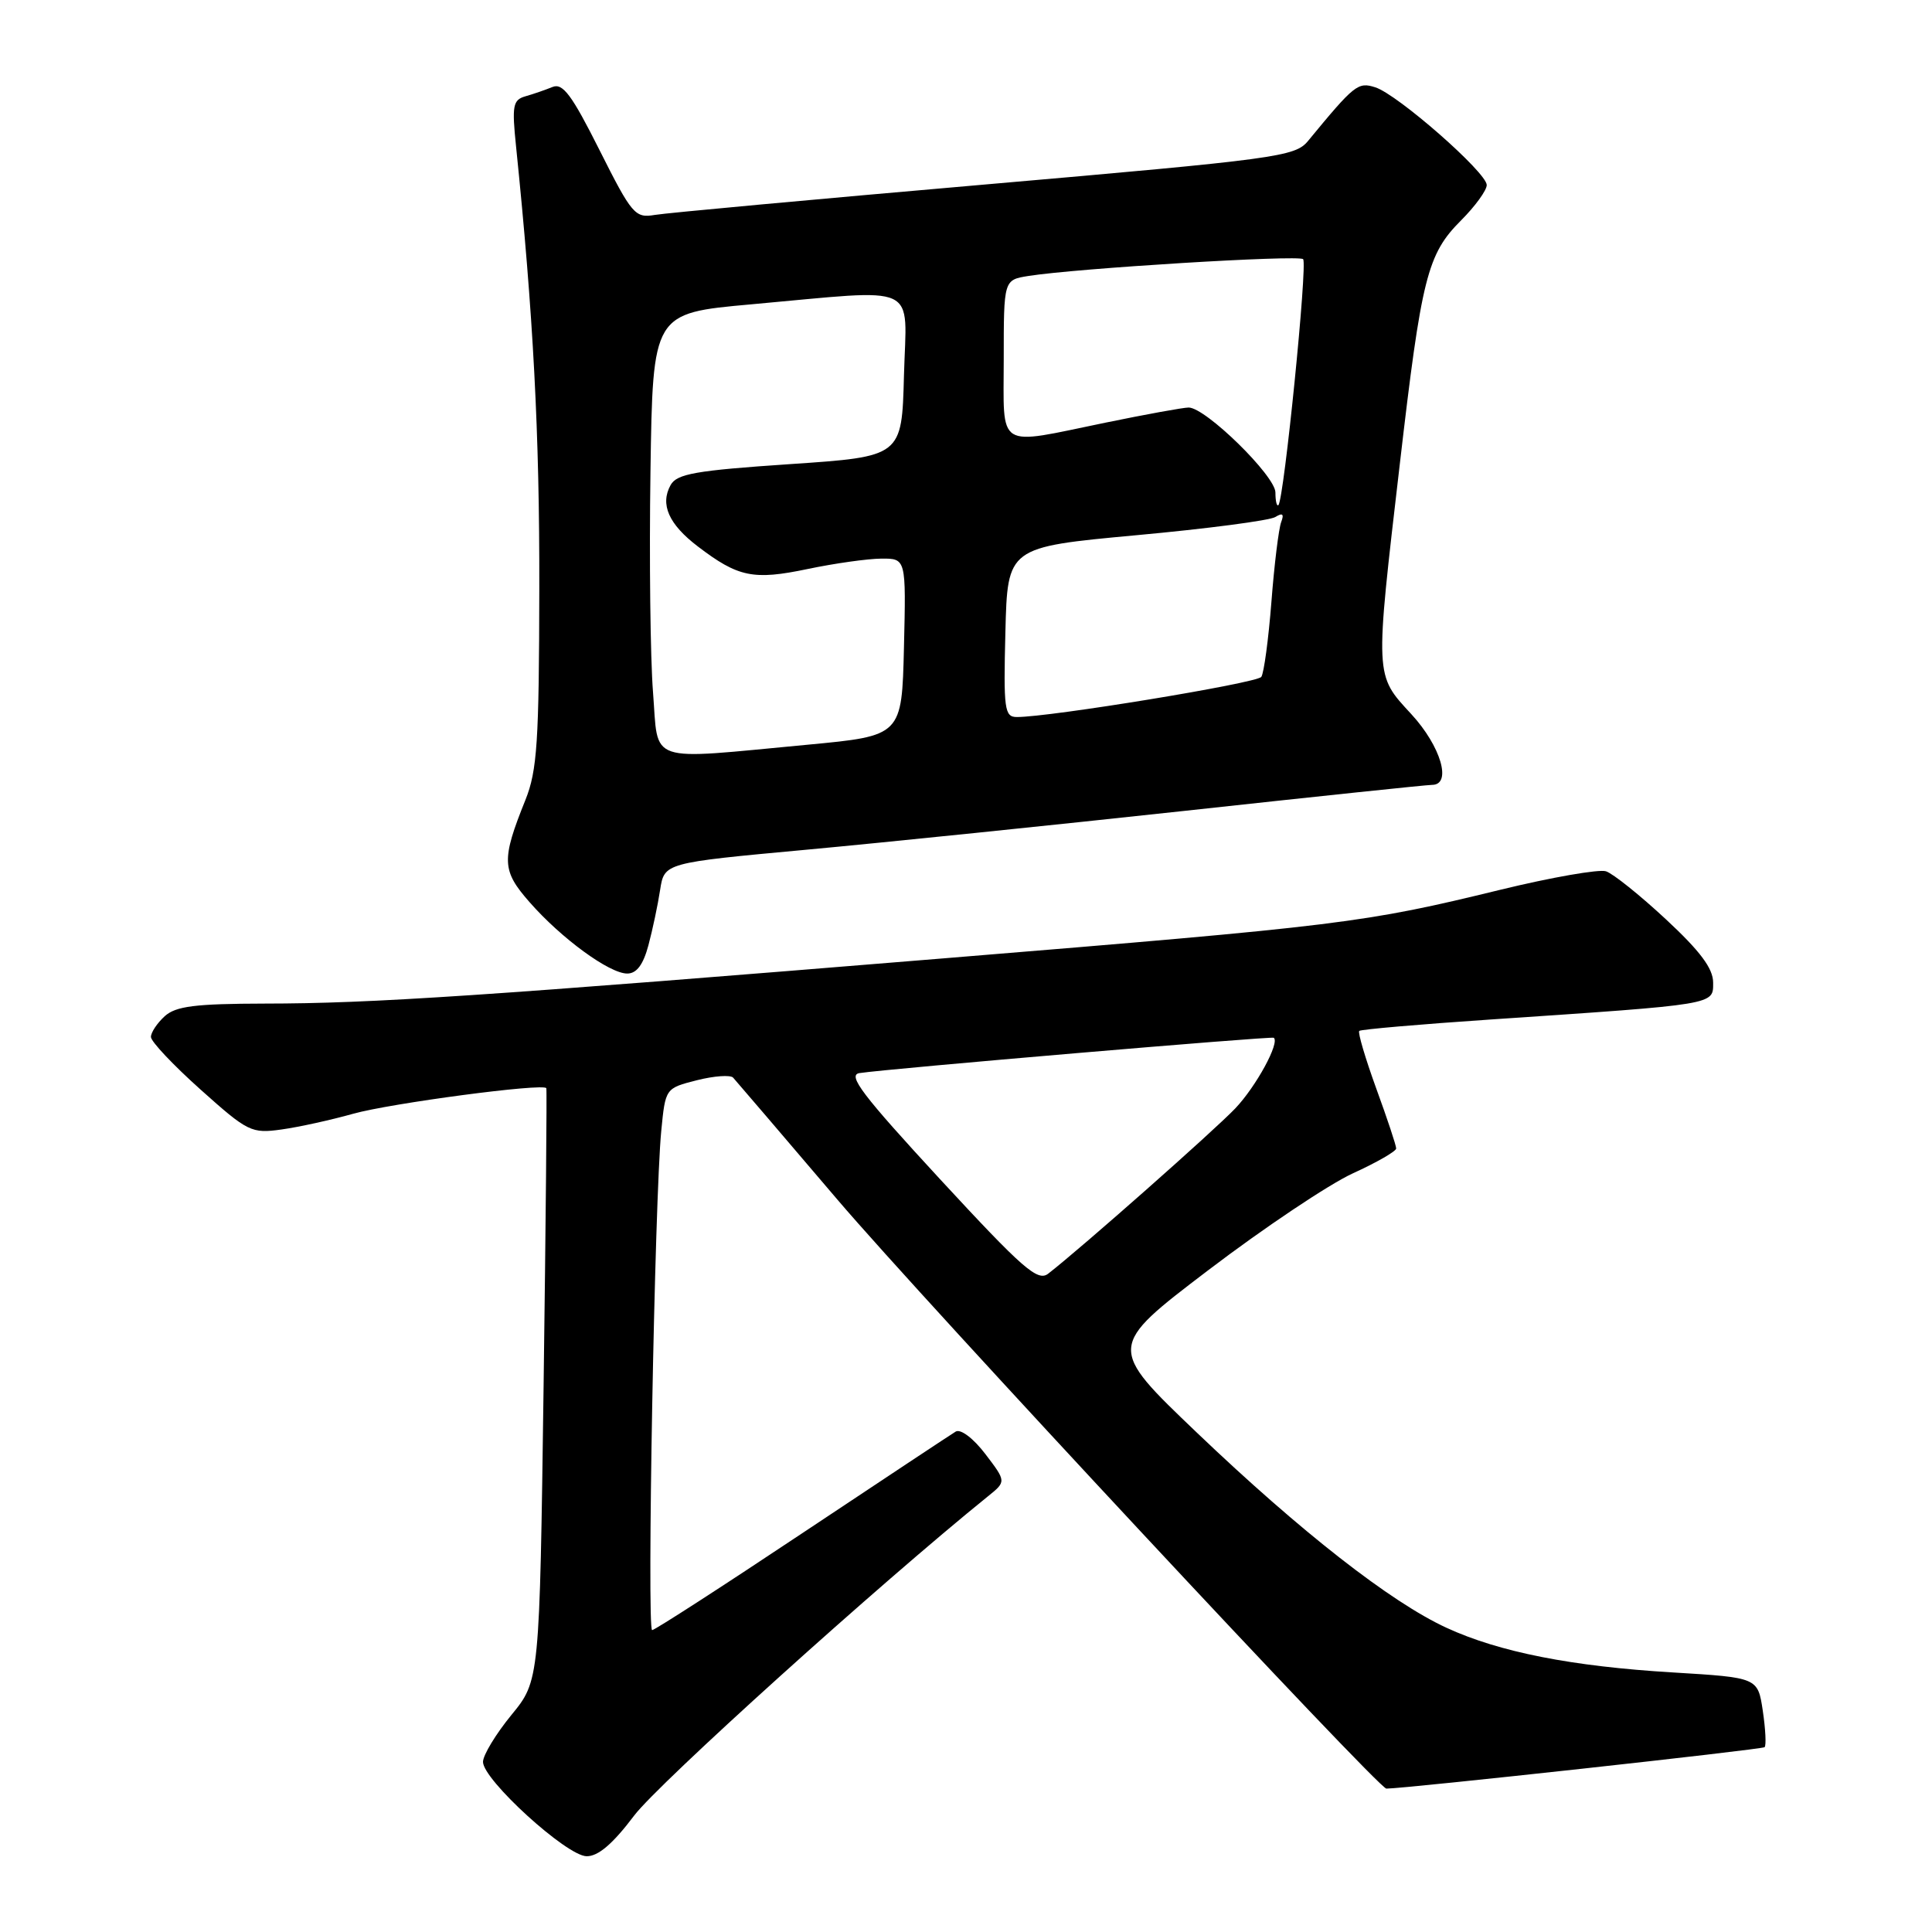 <?xml version="1.0" encoding="UTF-8" standalone="no"?>
<!DOCTYPE svg PUBLIC "-//W3C//DTD SVG 1.1//EN" "http://www.w3.org/Graphics/SVG/1.1/DTD/svg11.dtd" >
<svg xmlns="http://www.w3.org/2000/svg" xmlns:xlink="http://www.w3.org/1999/xlink" version="1.1" viewBox="0 0 256 256">
 <g >
 <path fill="currentColor"
d=" M 84.04 240.56 C 87.26 236.30 116.57 209.85 130.92 198.26 C 133.34 196.31 133.34 196.31 130.56 192.66 C 128.97 190.58 127.29 189.31 126.64 189.69 C 126.01 190.07 116.85 196.14 106.27 203.18 C 95.69 210.23 86.75 216.00 86.41 216.00 C 85.70 216.00 86.75 158.67 87.62 149.85 C 88.17 144.20 88.17 144.20 92.33 143.14 C 94.62 142.56 96.78 142.41 97.14 142.79 C 97.50 143.18 103.73 150.47 111.00 159.00 C 122.38 172.35 182.63 237.00 183.70 237.00 C 186.19 237.00 233.51 231.82 233.82 231.51 C 234.05 231.28 233.94 229.11 233.58 226.69 C 232.92 222.29 232.92 222.29 221.71 221.61 C 208.28 220.81 198.65 218.91 191.67 215.69 C 184.28 212.29 172.33 202.95 158.61 189.85 C 146.72 178.49 146.72 178.49 160.11 168.30 C 167.47 162.70 176.09 156.93 179.25 155.48 C 182.41 154.04 185.00 152.55 185.00 152.18 C 185.01 151.80 183.82 148.23 182.36 144.23 C 180.91 140.23 179.89 136.79 180.11 136.60 C 180.32 136.40 188.15 135.72 197.50 135.09 C 227.57 133.06 227.00 133.16 227.00 130.20 C 227.00 128.33 225.29 126.04 220.75 121.82 C 217.31 118.62 213.74 115.76 212.80 115.45 C 211.87 115.15 205.57 116.25 198.80 117.90 C 180.72 122.31 177.93 122.66 125.00 126.99 C 63.93 131.99 49.32 132.97 35.08 132.98 C 25.87 133.00 23.30 133.32 21.83 134.65 C 20.82 135.57 20.00 136.80 20.00 137.40 C 20.00 138.01 22.96 141.14 26.57 144.37 C 32.85 149.99 33.32 150.22 37.32 149.66 C 39.62 149.34 43.88 148.40 46.79 147.58 C 51.74 146.19 72.00 143.50 72.39 144.19 C 72.48 144.36 72.32 162.09 72.03 183.59 C 71.50 222.69 71.50 222.69 67.75 227.26 C 65.69 229.78 64.00 232.57 64.00 233.46 C 64.00 235.83 75.07 245.92 77.72 245.96 C 79.25 245.99 81.20 244.33 84.04 240.56 Z  M 85.92 125.25 C 86.47 123.19 87.17 119.89 87.47 117.91 C 88.03 114.33 88.03 114.33 106.76 112.60 C 117.07 111.65 139.68 109.32 157.00 107.44 C 174.32 105.55 189.06 104.00 189.75 104.00 C 192.43 104.00 190.93 98.88 187.00 94.62 C 182.14 89.35 182.17 89.92 185.48 61.50 C 188.36 36.71 189.12 33.68 193.60 29.20 C 195.47 27.33 197.00 25.22 197.00 24.52 C 197.00 22.86 185.18 12.50 182.23 11.57 C 179.93 10.84 179.49 11.19 173.31 18.69 C 171.60 20.76 169.25 21.08 130.50 24.45 C 107.95 26.41 88.26 28.22 86.75 28.48 C 84.16 28.92 83.73 28.43 79.44 19.89 C 75.76 12.56 74.57 10.96 73.20 11.53 C 72.26 11.91 70.66 12.47 69.62 12.76 C 67.96 13.24 67.82 13.99 68.38 19.40 C 70.67 41.78 71.50 57.42 71.46 78.00 C 71.43 98.28 71.18 102.12 69.62 106.00 C 66.42 113.95 66.48 115.34 70.16 119.53 C 74.37 124.34 80.75 129.00 83.11 129.00 C 84.36 129.00 85.23 127.83 85.92 125.25 Z  M 124.57 156.26 C 114.23 145.05 112.25 142.44 113.89 142.19 C 117.45 141.63 168.49 137.28 168.78 137.51 C 169.61 138.15 166.45 143.95 163.69 146.86 C 160.88 149.81 143.23 165.41 138.89 168.77 C 137.50 169.85 135.54 168.13 124.57 156.26 Z  M 86.53 91.75 C 86.17 87.21 86.02 74.05 86.19 62.50 C 86.50 41.50 86.50 41.50 99.50 40.33 C 122.23 38.29 120.11 37.31 119.78 49.75 C 119.50 60.50 119.50 60.50 104.67 61.50 C 92.18 62.34 89.69 62.78 88.86 64.27 C 87.44 66.83 88.60 69.46 92.47 72.41 C 97.82 76.49 99.83 76.90 107.00 75.40 C 110.58 74.65 114.98 74.03 116.78 74.02 C 120.06 74.00 120.06 74.00 119.78 85.75 C 119.50 97.50 119.50 97.50 107.00 98.68 C 85.43 100.70 87.28 101.33 86.53 91.75 Z  M 133.22 83.75 C 133.50 72.50 133.50 72.50 150.56 70.92 C 159.95 70.06 168.24 68.97 168.98 68.51 C 169.96 67.91 170.17 68.10 169.76 69.19 C 169.44 70.03 168.85 74.78 168.47 79.74 C 168.08 84.71 167.48 89.18 167.13 89.69 C 166.56 90.52 139.08 95.03 134.72 95.01 C 133.10 95.00 132.96 93.98 133.22 83.75 Z  M 169.00 65.26 C 169.00 63.06 159.75 54.00 157.50 54.00 C 156.80 54.00 151.85 54.90 146.50 56.00 C 131.82 59.02 133.00 59.76 133.00 47.55 C 133.00 37.09 133.00 37.09 136.25 36.57 C 142.66 35.55 172.08 33.75 172.67 34.34 C 173.28 34.94 170.14 66.14 169.40 66.92 C 169.18 67.15 169.00 66.40 169.00 65.26 Z "/>
</g>
</svg>